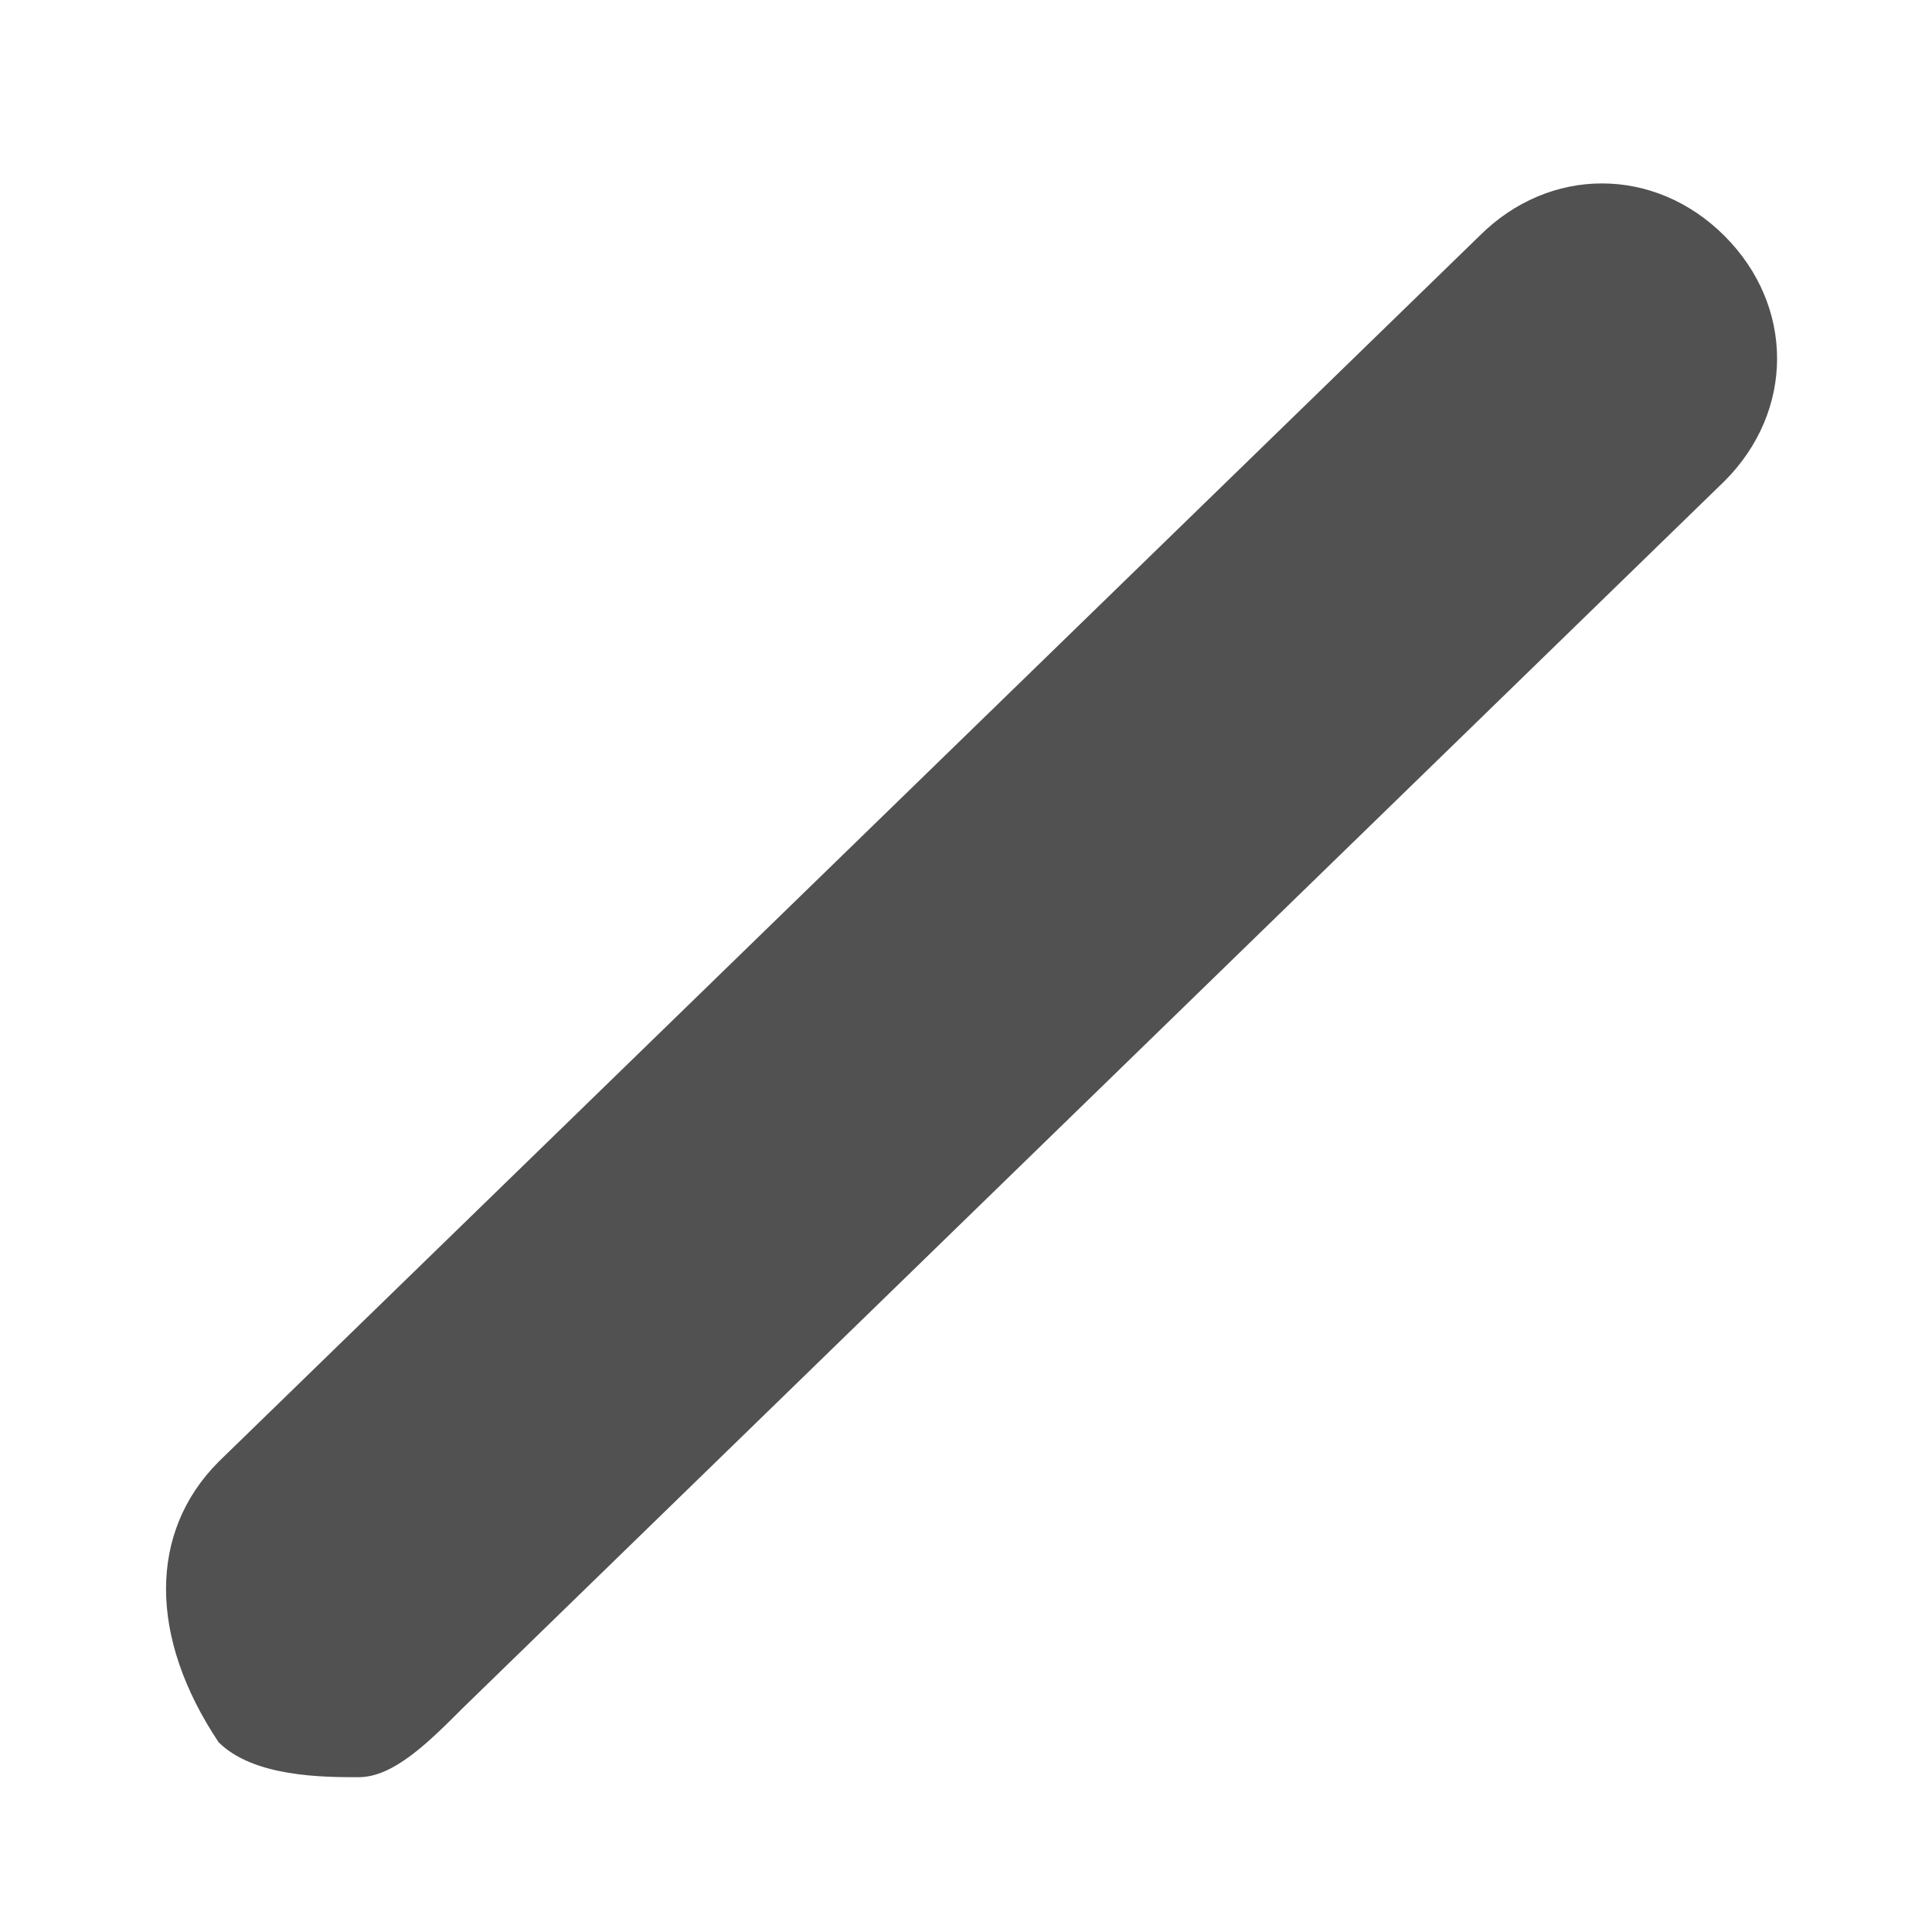 ﻿<?xml version="1.0" encoding="utf-8"?>
<svg version="1.1" xmlns:xlink="http://www.w3.org/1999/xlink" width="8px" height="8px" xmlns="http://www.w3.org/2000/svg">
  <g transform="matrix(1 0 0 1 -552 -448 )">
    <path d="M 1.92 7.069  C 1.775 7.214  1.63 7.359  1.485 7.359  C 1.34 7.359  1.05 7.359  0.905 7.214  C 0.615 6.779  0.615 6.344  0.905 6.053  L 6.126 0.977  C 6.416 0.687  6.851 0.687  7.141 0.977  C 7.431 1.267  7.431 1.702  7.141 1.992  L 1.92 7.069  Z " fill-rule="nonzero" fill="#515151" stroke="none" transform="matrix(1 0 0 1 552 448 )" />
  </g>
</svg>